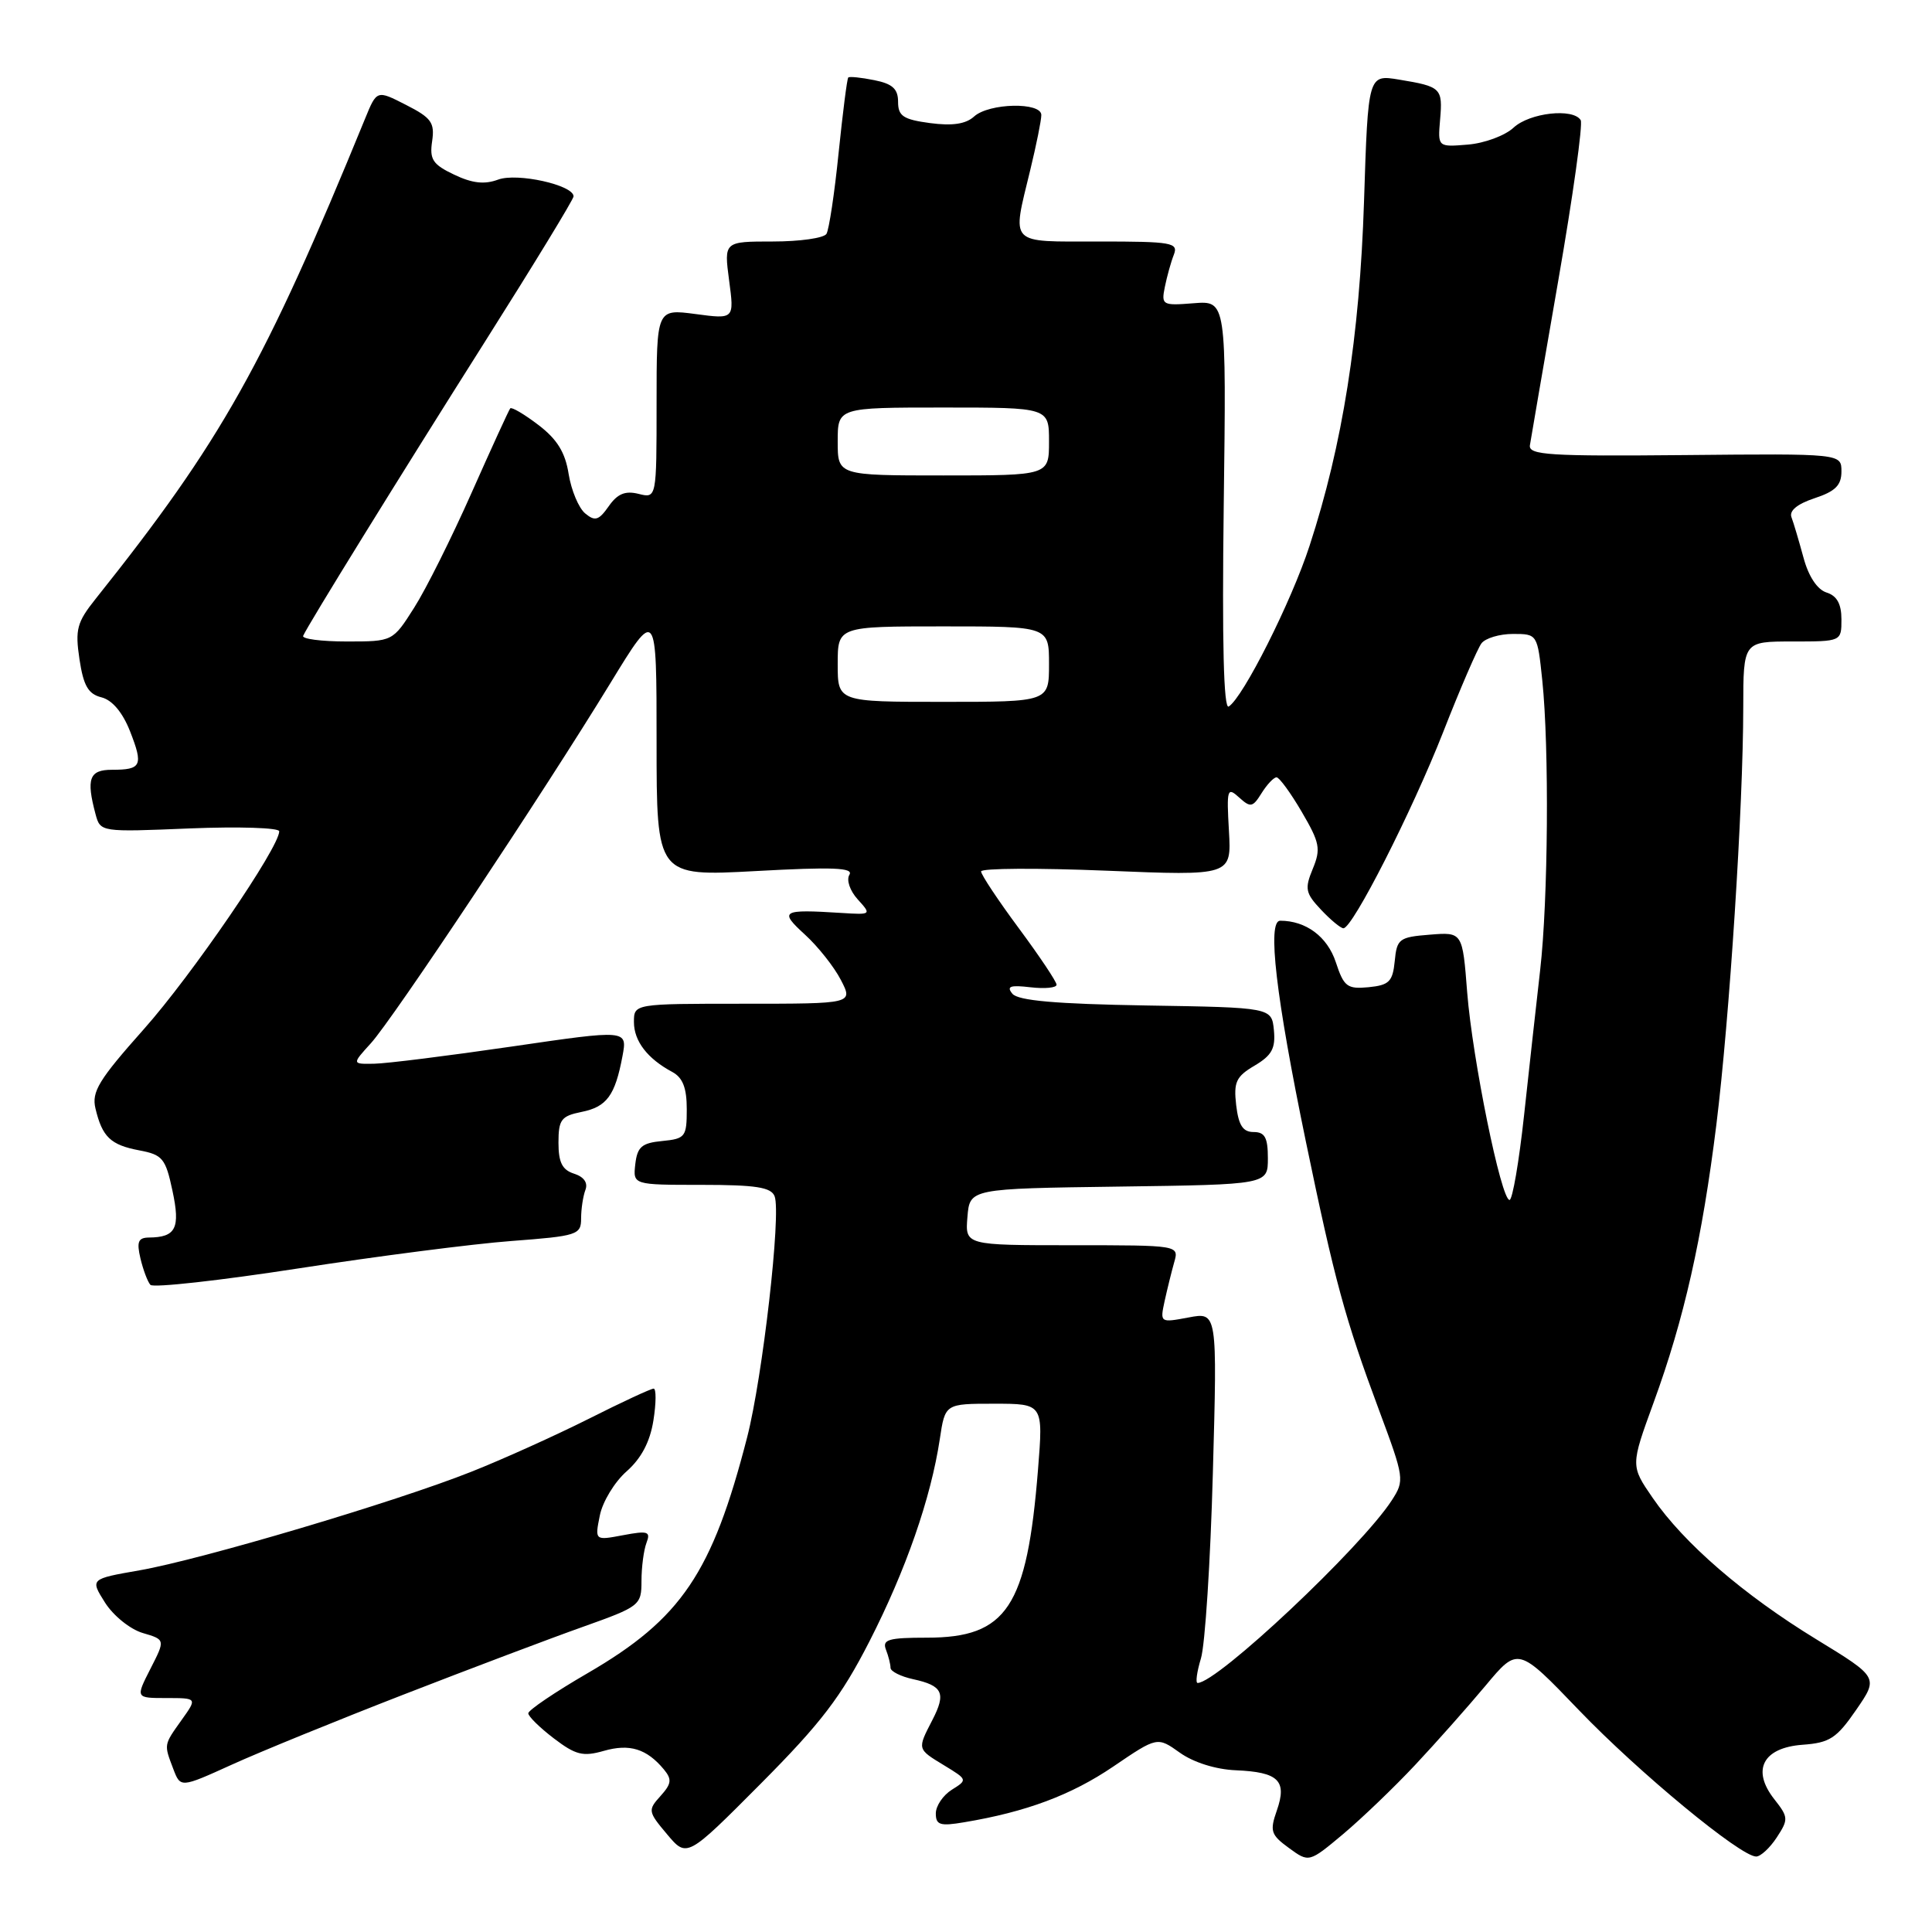 <?xml version="1.0" encoding="UTF-8" standalone="no"?>
<!DOCTYPE svg PUBLIC "-//W3C//DTD SVG 1.1//EN" "http://www.w3.org/Graphics/SVG/1.1/DTD/svg11.dtd" >
<svg xmlns="http://www.w3.org/2000/svg" xmlns:xlink="http://www.w3.org/1999/xlink" version="1.1" viewBox="0 0 256 256">
 <g >
 <path fill="currentColor"
d=" M 187.52 233.86 C 190.29 230.91 194.48 226.18 196.85 223.35 C 201.15 218.20 201.15 218.20 209.21 226.60 C 217.16 234.88 230.63 246.00 232.70 246.00 C 233.29 246.00 234.52 244.86 235.43 243.47 C 237.00 241.07 236.98 240.79 235.10 238.40 C 232.06 234.53 233.59 231.58 238.85 231.19 C 242.45 230.93 243.36 230.33 245.95 226.57 C 248.92 222.26 248.92 222.26 240.66 217.21 C 231.04 211.33 223.12 204.49 218.99 198.48 C 216.06 194.22 216.06 194.22 219.10 185.88 C 223.15 174.80 225.55 164.15 227.43 149.00 C 229.17 134.92 230.98 106.92 230.99 93.75 C 231.00 85.00 231.00 85.00 237.50 85.00 C 244.00 85.00 244.00 85.00 244.00 82.07 C 244.00 80.02 243.40 78.94 242.02 78.51 C 240.79 78.11 239.64 76.38 238.97 73.88 C 238.37 71.68 237.66 69.27 237.38 68.54 C 237.05 67.68 238.14 66.78 240.43 66.02 C 243.19 65.11 244.00 64.31 244.00 62.47 C 244.00 60.10 244.00 60.10 223.25 60.30 C 205.30 60.47 202.53 60.30 202.72 59.00 C 202.85 58.17 204.54 48.35 206.48 37.17 C 208.43 25.98 209.76 16.42 209.45 15.92 C 208.45 14.29 202.69 14.94 200.56 16.91 C 199.43 17.97 196.70 18.98 194.50 19.16 C 190.51 19.49 190.51 19.49 190.82 15.85 C 191.18 11.68 190.97 11.47 185.39 10.55 C 181.28 9.87 181.28 9.87 180.74 26.69 C 180.16 44.62 177.90 58.93 173.52 72.33 C 171.11 79.74 164.71 92.44 162.81 93.62 C 162.14 94.03 161.92 85.14 162.15 67.04 C 162.50 39.84 162.50 39.84 158.17 40.18 C 154.02 40.51 153.86 40.43 154.35 38.01 C 154.63 36.63 155.16 34.71 155.54 33.75 C 156.16 32.15 155.30 32.00 145.61 32.00 C 133.51 32.00 134.08 32.60 136.52 22.50 C 137.32 19.20 137.98 15.94 137.98 15.25 C 138.01 13.50 131.05 13.64 129.07 15.44 C 127.97 16.44 126.19 16.70 123.24 16.31 C 119.68 15.83 119.00 15.38 119.00 13.49 C 119.00 11.78 118.26 11.10 115.84 10.62 C 114.10 10.27 112.55 10.11 112.40 10.27 C 112.24 10.42 111.67 14.92 111.12 20.26 C 110.58 25.61 109.85 30.43 109.51 30.99 C 109.16 31.55 105.97 32.00 102.41 32.00 C 95.93 32.00 95.93 32.00 96.61 37.15 C 97.30 42.30 97.30 42.30 92.15 41.61 C 87.00 40.93 87.00 40.93 87.00 53.48 C 87.00 66.04 87.00 66.04 84.61 65.44 C 82.85 65.00 81.82 65.42 80.66 67.08 C 79.34 68.96 78.84 69.11 77.54 68.03 C 76.68 67.32 75.70 64.97 75.35 62.82 C 74.90 59.94 73.82 58.20 71.34 56.31 C 69.47 54.88 67.79 53.90 67.61 54.11 C 67.43 54.32 65.13 59.35 62.50 65.27 C 59.87 71.20 56.45 78.06 54.88 80.52 C 52.04 85.00 52.04 85.00 45.94 85.00 C 42.58 85.00 39.98 84.66 40.17 84.25 C 40.84 82.74 52.80 63.39 64.25 45.29 C 70.71 35.08 76.00 26.41 76.00 26.02 C 76.00 24.52 68.52 22.86 66.00 23.80 C 64.19 24.47 62.58 24.29 60.17 23.14 C 57.34 21.79 56.90 21.13 57.26 18.71 C 57.62 16.25 57.16 15.61 53.80 13.90 C 49.93 11.92 49.93 11.92 48.38 15.71 C 35.05 48.28 29.36 58.43 12.68 79.34 C 10.19 82.46 9.94 83.40 10.53 87.35 C 11.06 90.87 11.69 91.96 13.44 92.40 C 14.87 92.76 16.24 94.38 17.24 96.92 C 19.01 101.45 18.75 102.00 14.83 102.00 C 11.84 102.00 11.40 103.17 12.66 107.88 C 13.30 110.26 13.33 110.26 25.15 109.77 C 31.67 109.51 37.00 109.68 37.00 110.15 C 37.00 112.30 25.40 129.25 19.05 136.38 C 13.09 143.08 12.12 144.66 12.65 146.88 C 13.55 150.66 14.65 151.71 18.46 152.43 C 21.54 153.01 21.94 153.49 22.85 157.77 C 23.92 162.75 23.31 163.95 19.73 163.98 C 18.31 164.00 18.09 164.54 18.61 166.75 C 18.97 168.26 19.56 169.84 19.93 170.25 C 20.30 170.66 29.13 169.68 39.55 168.07 C 49.97 166.46 62.66 164.82 67.75 164.44 C 76.52 163.78 77.00 163.62 77.00 161.45 C 77.00 160.19 77.26 158.49 77.57 157.67 C 77.93 156.73 77.38 155.94 76.07 155.52 C 74.50 155.02 74.00 154.03 74.00 151.41 C 74.00 148.36 74.36 147.88 77.04 147.34 C 80.40 146.67 81.50 145.17 82.48 139.95 C 83.14 136.43 83.14 136.43 67.82 138.67 C 59.39 139.90 51.18 140.93 49.56 140.95 C 46.63 141.00 46.63 141.00 49.13 138.25 C 52.05 135.06 71.98 105.09 80.89 90.50 C 87.00 80.50 87.00 80.50 87.00 98.32 C 87.00 116.13 87.00 116.13 100.15 115.42 C 110.35 114.86 113.13 114.97 112.55 115.91 C 112.13 116.60 112.61 118.02 113.65 119.17 C 115.49 121.20 115.47 121.22 111.50 120.97 C 103.54 120.47 103.20 120.68 106.67 123.85 C 108.39 125.42 110.53 128.12 111.42 129.85 C 113.05 133.00 113.05 133.00 98.53 133.00 C 84.00 133.00 84.00 133.00 84.00 135.43 C 84.00 137.95 85.79 140.28 89.08 142.04 C 90.47 142.79 91.00 144.15 91.00 146.97 C 91.00 150.64 90.81 150.89 87.75 151.19 C 85.04 151.45 84.45 151.96 84.18 154.25 C 83.87 157.00 83.87 157.00 92.96 157.00 C 100.17 157.00 102.18 157.32 102.64 158.51 C 103.53 160.81 101.05 182.47 99.00 190.45 C 94.37 208.44 90.28 214.49 77.87 221.70 C 73.54 224.21 70.00 226.61 70.00 227.02 C 70.00 227.43 71.52 228.92 73.38 230.34 C 76.28 232.55 77.24 232.79 80.01 232.00 C 83.43 231.02 85.69 231.72 87.97 234.46 C 89.06 235.78 88.98 236.36 87.52 237.98 C 85.83 239.85 85.86 240.05 88.39 243.05 C 91.02 246.18 91.02 246.18 100.81 236.34 C 108.80 228.30 111.44 224.85 115.20 217.50 C 120.04 208.03 123.35 198.50 124.53 190.68 C 125.23 186.00 125.23 186.00 131.73 186.00 C 138.24 186.00 138.24 186.00 137.54 194.75 C 136.08 212.97 133.42 217.00 122.82 217.00 C 117.73 217.00 116.88 217.25 117.39 218.58 C 117.73 219.45 118.00 220.54 118.00 221.00 C 118.00 221.46 119.34 222.14 120.99 222.50 C 124.93 223.36 125.39 224.34 123.54 227.92 C 121.53 231.82 121.50 231.73 125.12 233.93 C 128.21 235.81 128.22 235.84 126.12 237.15 C 124.96 237.88 124.00 239.29 124.00 240.29 C 124.00 241.82 124.57 242.00 127.75 241.46 C 135.97 240.09 141.94 237.86 147.51 234.08 C 153.35 230.11 153.35 230.11 156.35 232.25 C 158.15 233.53 161.10 234.46 163.75 234.57 C 169.41 234.81 170.57 235.94 169.19 239.89 C 168.23 242.63 168.39 243.12 170.79 244.87 C 173.45 246.81 173.45 246.81 177.98 243.02 C 180.46 240.93 184.76 236.81 187.52 233.86 Z  M 53.50 224.53 C 62.30 221.11 72.99 217.07 77.25 215.56 C 84.80 212.87 85.00 212.71 85.00 209.48 C 85.00 207.66 85.30 205.39 85.66 204.44 C 86.24 202.93 85.86 202.80 82.57 203.42 C 78.81 204.13 78.81 204.13 79.48 200.81 C 79.84 198.99 81.44 196.36 83.02 194.97 C 84.97 193.25 86.13 191.06 86.58 188.22 C 86.95 185.90 86.96 184.00 86.61 184.00 C 86.25 184.00 82.37 185.80 77.99 188.01 C 73.60 190.21 66.61 193.37 62.44 195.02 C 52.41 199.01 26.67 206.65 18.47 208.08 C 11.94 209.22 11.94 209.22 13.92 212.36 C 15.02 214.09 17.25 215.89 18.91 216.38 C 21.91 217.26 21.91 217.26 19.93 221.13 C 17.96 225.00 17.96 225.00 22.05 225.00 C 26.14 225.00 26.14 225.00 24.07 227.90 C 21.68 231.26 21.71 231.09 22.96 234.39 C 23.92 236.91 23.92 236.91 30.71 233.83 C 34.44 232.13 44.70 227.95 53.50 224.53 Z  M 159.13 219.75 C 159.68 217.96 160.39 206.90 160.71 195.18 C 161.30 173.85 161.30 173.85 157.50 174.57 C 153.71 175.28 153.70 175.27 154.32 172.39 C 154.67 170.80 155.24 168.49 155.59 167.25 C 156.23 165.00 156.23 165.00 142.06 165.00 C 127.88 165.00 127.88 165.00 128.19 161.25 C 128.50 157.50 128.50 157.50 148.25 157.23 C 168.00 156.96 168.00 156.96 168.00 153.48 C 168.00 150.73 167.60 150.00 166.11 150.00 C 164.69 150.00 164.12 149.12 163.80 146.44 C 163.45 143.38 163.78 142.65 166.24 141.20 C 168.52 139.85 169.03 138.92 168.80 136.51 C 168.50 133.50 168.50 133.50 151.85 133.23 C 139.90 133.03 134.91 132.59 134.15 131.68 C 133.33 130.69 133.85 130.50 136.55 130.82 C 138.45 131.04 140.00 130.89 140.00 130.48 C 140.00 130.08 137.75 126.71 135.00 123.00 C 132.25 119.29 130.00 115.90 130.00 115.47 C 130.00 115.04 137.47 115.00 146.59 115.37 C 163.18 116.05 163.18 116.05 162.84 110.09 C 162.52 104.56 162.62 104.24 164.18 105.66 C 165.70 107.04 165.99 106.99 167.17 105.09 C 167.89 103.94 168.78 103.00 169.15 103.00 C 169.51 103.00 171.02 105.06 172.49 107.58 C 174.88 111.66 175.04 112.48 173.95 115.12 C 172.86 117.76 172.97 118.34 175.04 120.54 C 176.31 121.89 177.65 123.00 178.01 123.00 C 179.23 123.00 187.07 107.58 191.23 97.00 C 193.49 91.22 195.78 85.94 196.30 85.25 C 196.82 84.56 198.70 84.00 200.48 84.00 C 203.71 84.00 203.72 84.02 204.36 90.15 C 205.29 99.07 205.14 119.30 204.08 128.53 C 203.58 132.91 202.62 141.56 201.95 147.75 C 201.28 153.94 200.41 159.00 200.02 159.00 C 198.91 159.00 195.11 140.35 194.41 131.50 C 193.79 123.50 193.79 123.50 189.45 123.85 C 185.40 124.17 185.09 124.40 184.81 127.35 C 184.54 130.07 184.07 130.54 181.35 130.81 C 178.51 131.08 178.07 130.75 177.00 127.49 C 175.88 124.11 173.05 122.00 169.63 122.00 C 167.89 122.00 169.06 132.05 173.03 151.24 C 176.86 169.73 178.23 174.77 182.71 186.80 C 186.09 195.88 186.13 196.15 184.42 198.80 C 180.36 205.06 161.29 223.00 158.69 223.00 C 158.39 223.00 158.59 221.54 159.13 219.75 Z  M 111.00 88.00 C 111.00 83.00 111.00 83.00 125.00 83.00 C 139.00 83.00 139.00 83.00 139.00 88.00 C 139.00 93.00 139.00 93.00 125.00 93.00 C 111.00 93.00 111.00 93.00 111.00 88.00 Z  M 111.00 58.50 C 111.00 54.00 111.00 54.00 125.00 54.00 C 139.00 54.00 139.00 54.00 139.00 58.50 C 139.00 63.00 139.00 63.00 125.00 63.00 C 111.00 63.00 111.00 63.00 111.00 58.50 Z "/>
</g>
</svg>